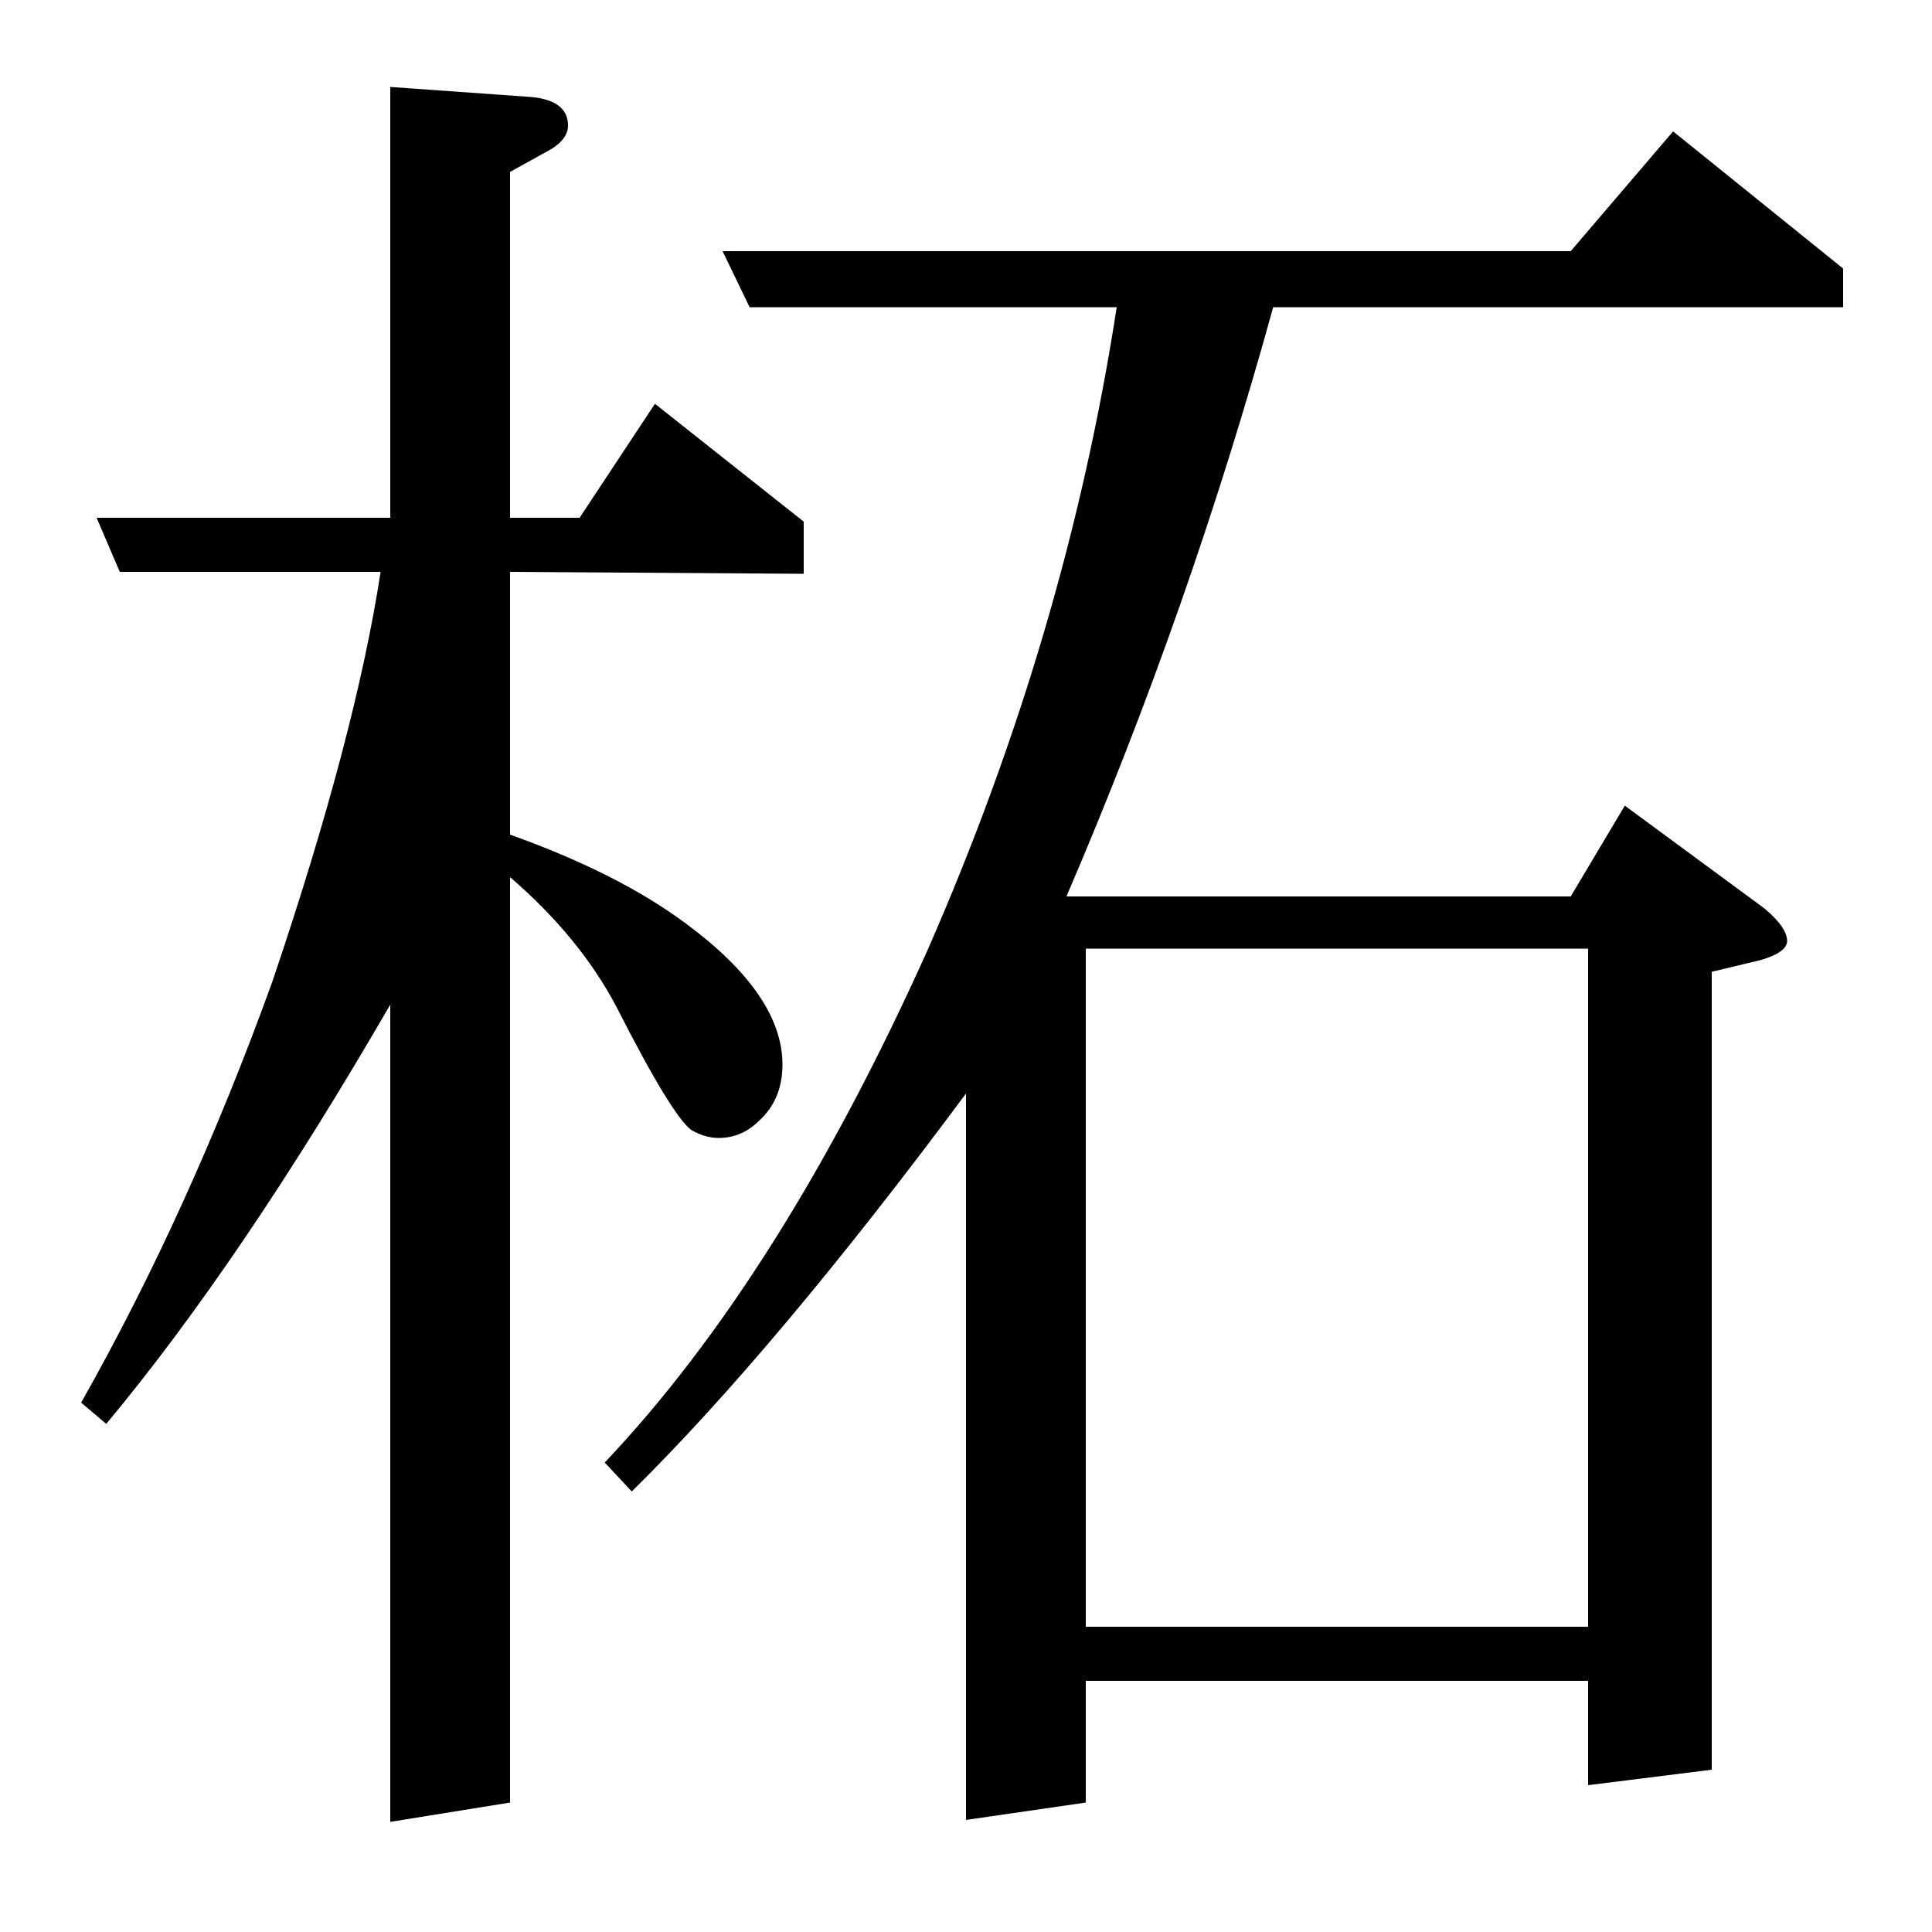 <?xml version="1.0" standalone="no"?>
<!DOCTYPE svg PUBLIC "-//W3C//DTD SVG 1.1//EN" "http://www.w3.org/Graphics/SVG/1.1/DTD/svg11.dtd" >
<svg xmlns="http://www.w3.org/2000/svg" xmlns:xlink="http://www.w3.org/1999/xlink" version="1.1" viewBox="0 -120 1000 1000">
  <g transform="matrix(1 0 0 -1 0 880)">
   <path fill="currentColor"
d="M42 274q56 99 99 218q43 127 56 212h-135l-12 28h152v223l70 -5q22 -1 22 -15q0 -8 -12 -14l-18 -10v-179h36l39 59l77 -61v-27l-152 1v-136q56 -20 91 -46q50 -37 50 -73q0 -18 -12 -29q-9 -9 -21 -9q-7 0 -14 4q-10 7 -39 64q-19 36 -55 67v-479l-62 -10v423
q-77 -133 -147 -217zM500 58v376q-98 -132 -173 -206l-14 15q91 96 167 265q72 164 98 333h-190l-14 29h439l53 62l88 -71v-20h-295q-43 -156 -107 -305h261l28 47l72 -53q12 -10 12 -17q0 -6 -14 -10l-25 -6v-413l-64 -8v54h-260v-63zM562 509v-351h260v351h-260z" />
  </g>

</svg>
